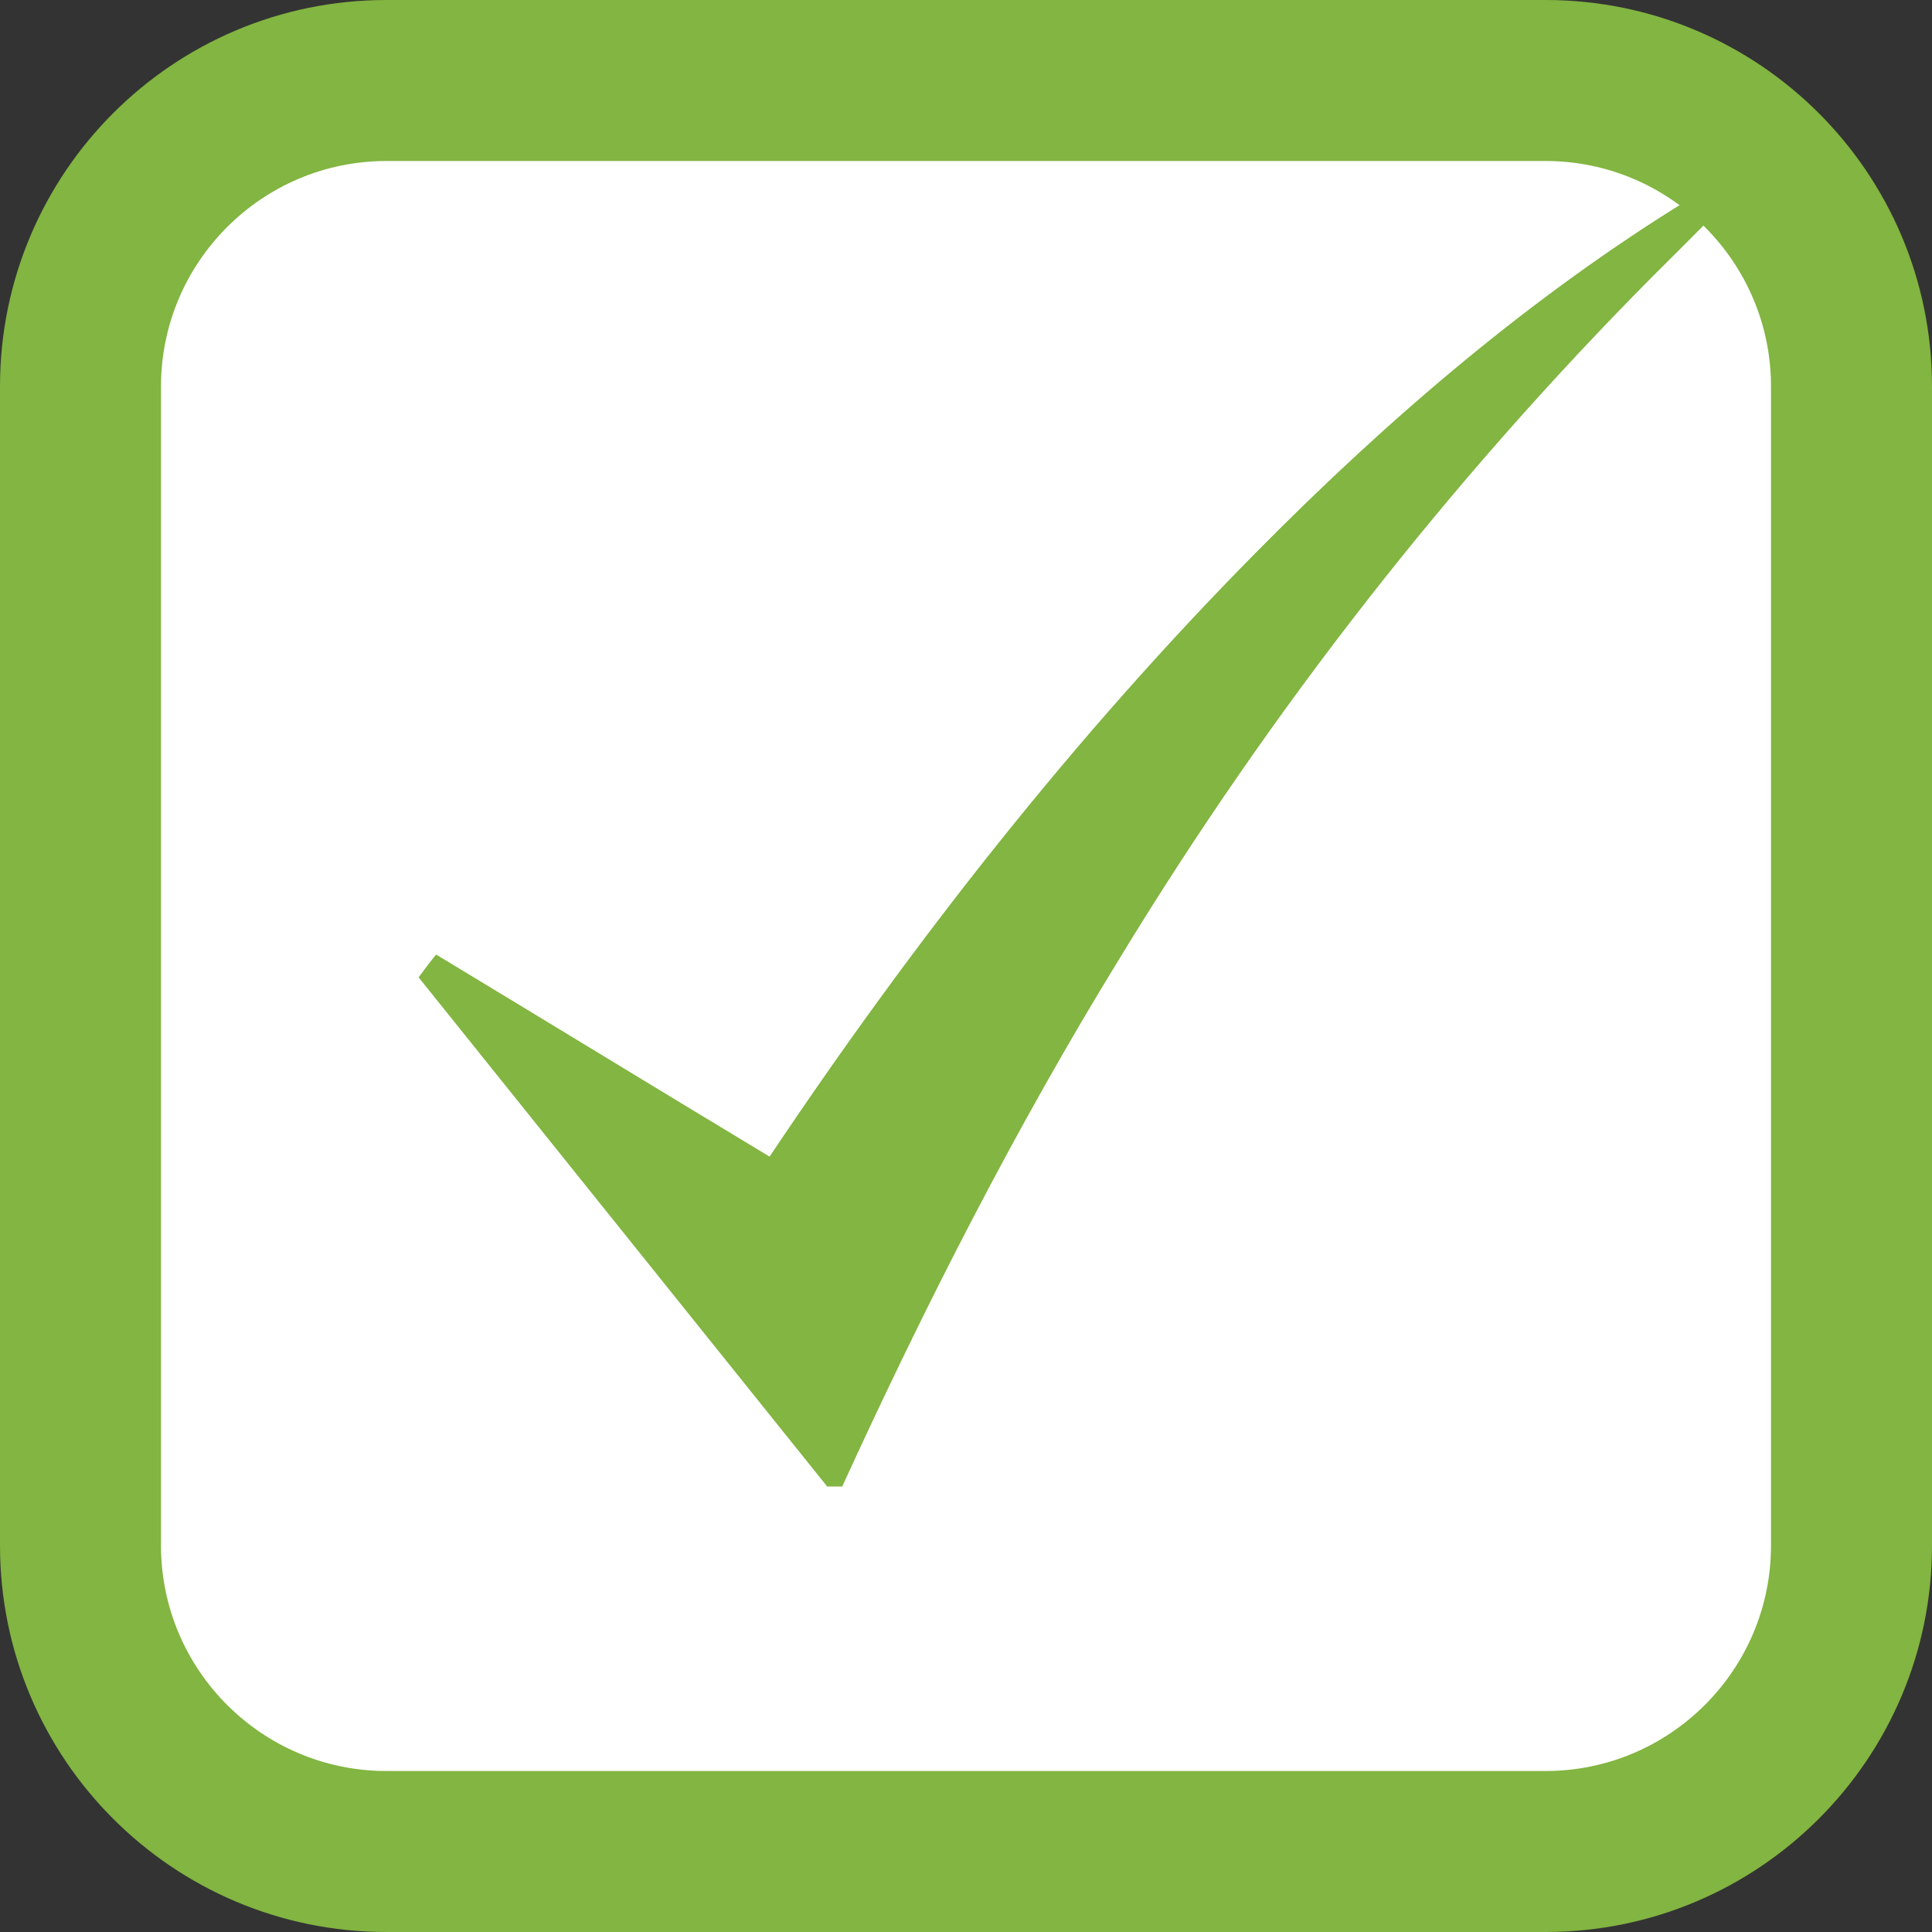 <?xml version="1.0" encoding="utf-8"?>
<!-- Generator: Adobe Illustrator 15.0.0, SVG Export Plug-In . SVG Version: 6.00 Build 0)  -->
<!DOCTYPE svg PUBLIC "-//W3C//DTD SVG 1.1//EN" "http://www.w3.org/Graphics/SVG/1.1/DTD/svg11.dtd">
<svg version="1.1" id="Layer_1" xmlns="http://www.w3.org/2000/svg" xmlns:xlink="http://www.w3.org/1999/xlink" x="0px" y="0px"
	 width="15px" height="15px" viewBox="0 0 15 15" enable-background="new 0 0 15 15" xml:space="preserve">
<rect x="0" y="0" width="15" height="15" fill="#333333" stroke="none"/>
<g>
	<path fill="#FFFFFF" d="M3,14.375c-1.31,0-2.375-1.065-2.375-2.375V3C0.625,1.69,1.69,0.625,3,0.625h9
		c1.31,0,2.375,1.065,2.375,2.375v9c0,1.31-1.065,2.375-2.375,2.375H3z"/>
	<path fill="#82B541" d="M12,1.25c0.965,0,1.75,0.785,1.75,1.75v9c0,0.965-0.785,1.75-1.75,1.75H3c-0.965,0-1.75-0.785-1.75-1.75V3
		c0-0.965,0.785-1.75,1.75-1.75H12 M12,0H3C1.343,0,0,1.343,0,3v9c0,1.656,1.343,3,3,3h9c1.656,0,3-1.344,3-3V3
		C15,1.343,13.656,0,12,0L12,0z"/>
</g>
<g>
	<path fill="#82B541" d="M9.763,4.278c1.024-1.036,2.134-1.985,3.359-2.736c0.043,0.061,0.086,0.123,0.128,0.185
		c-0.14,0.142-0.282,0.282-0.423,0.423C11.261,3.728,9.87,5.506,8.695,7.437c-0.807,1.313-1.511,2.694-2.156,4.104H6.422
		C5.365,10.223,4.307,8.906,3.25,7.588c0.044-0.06,0.089-0.12,0.136-0.177C4.25,7.933,5.111,8.459,5.975,8.98
		C7.102,7.295,8.354,5.702,9.763,4.278z"/>
</g>
</svg>
